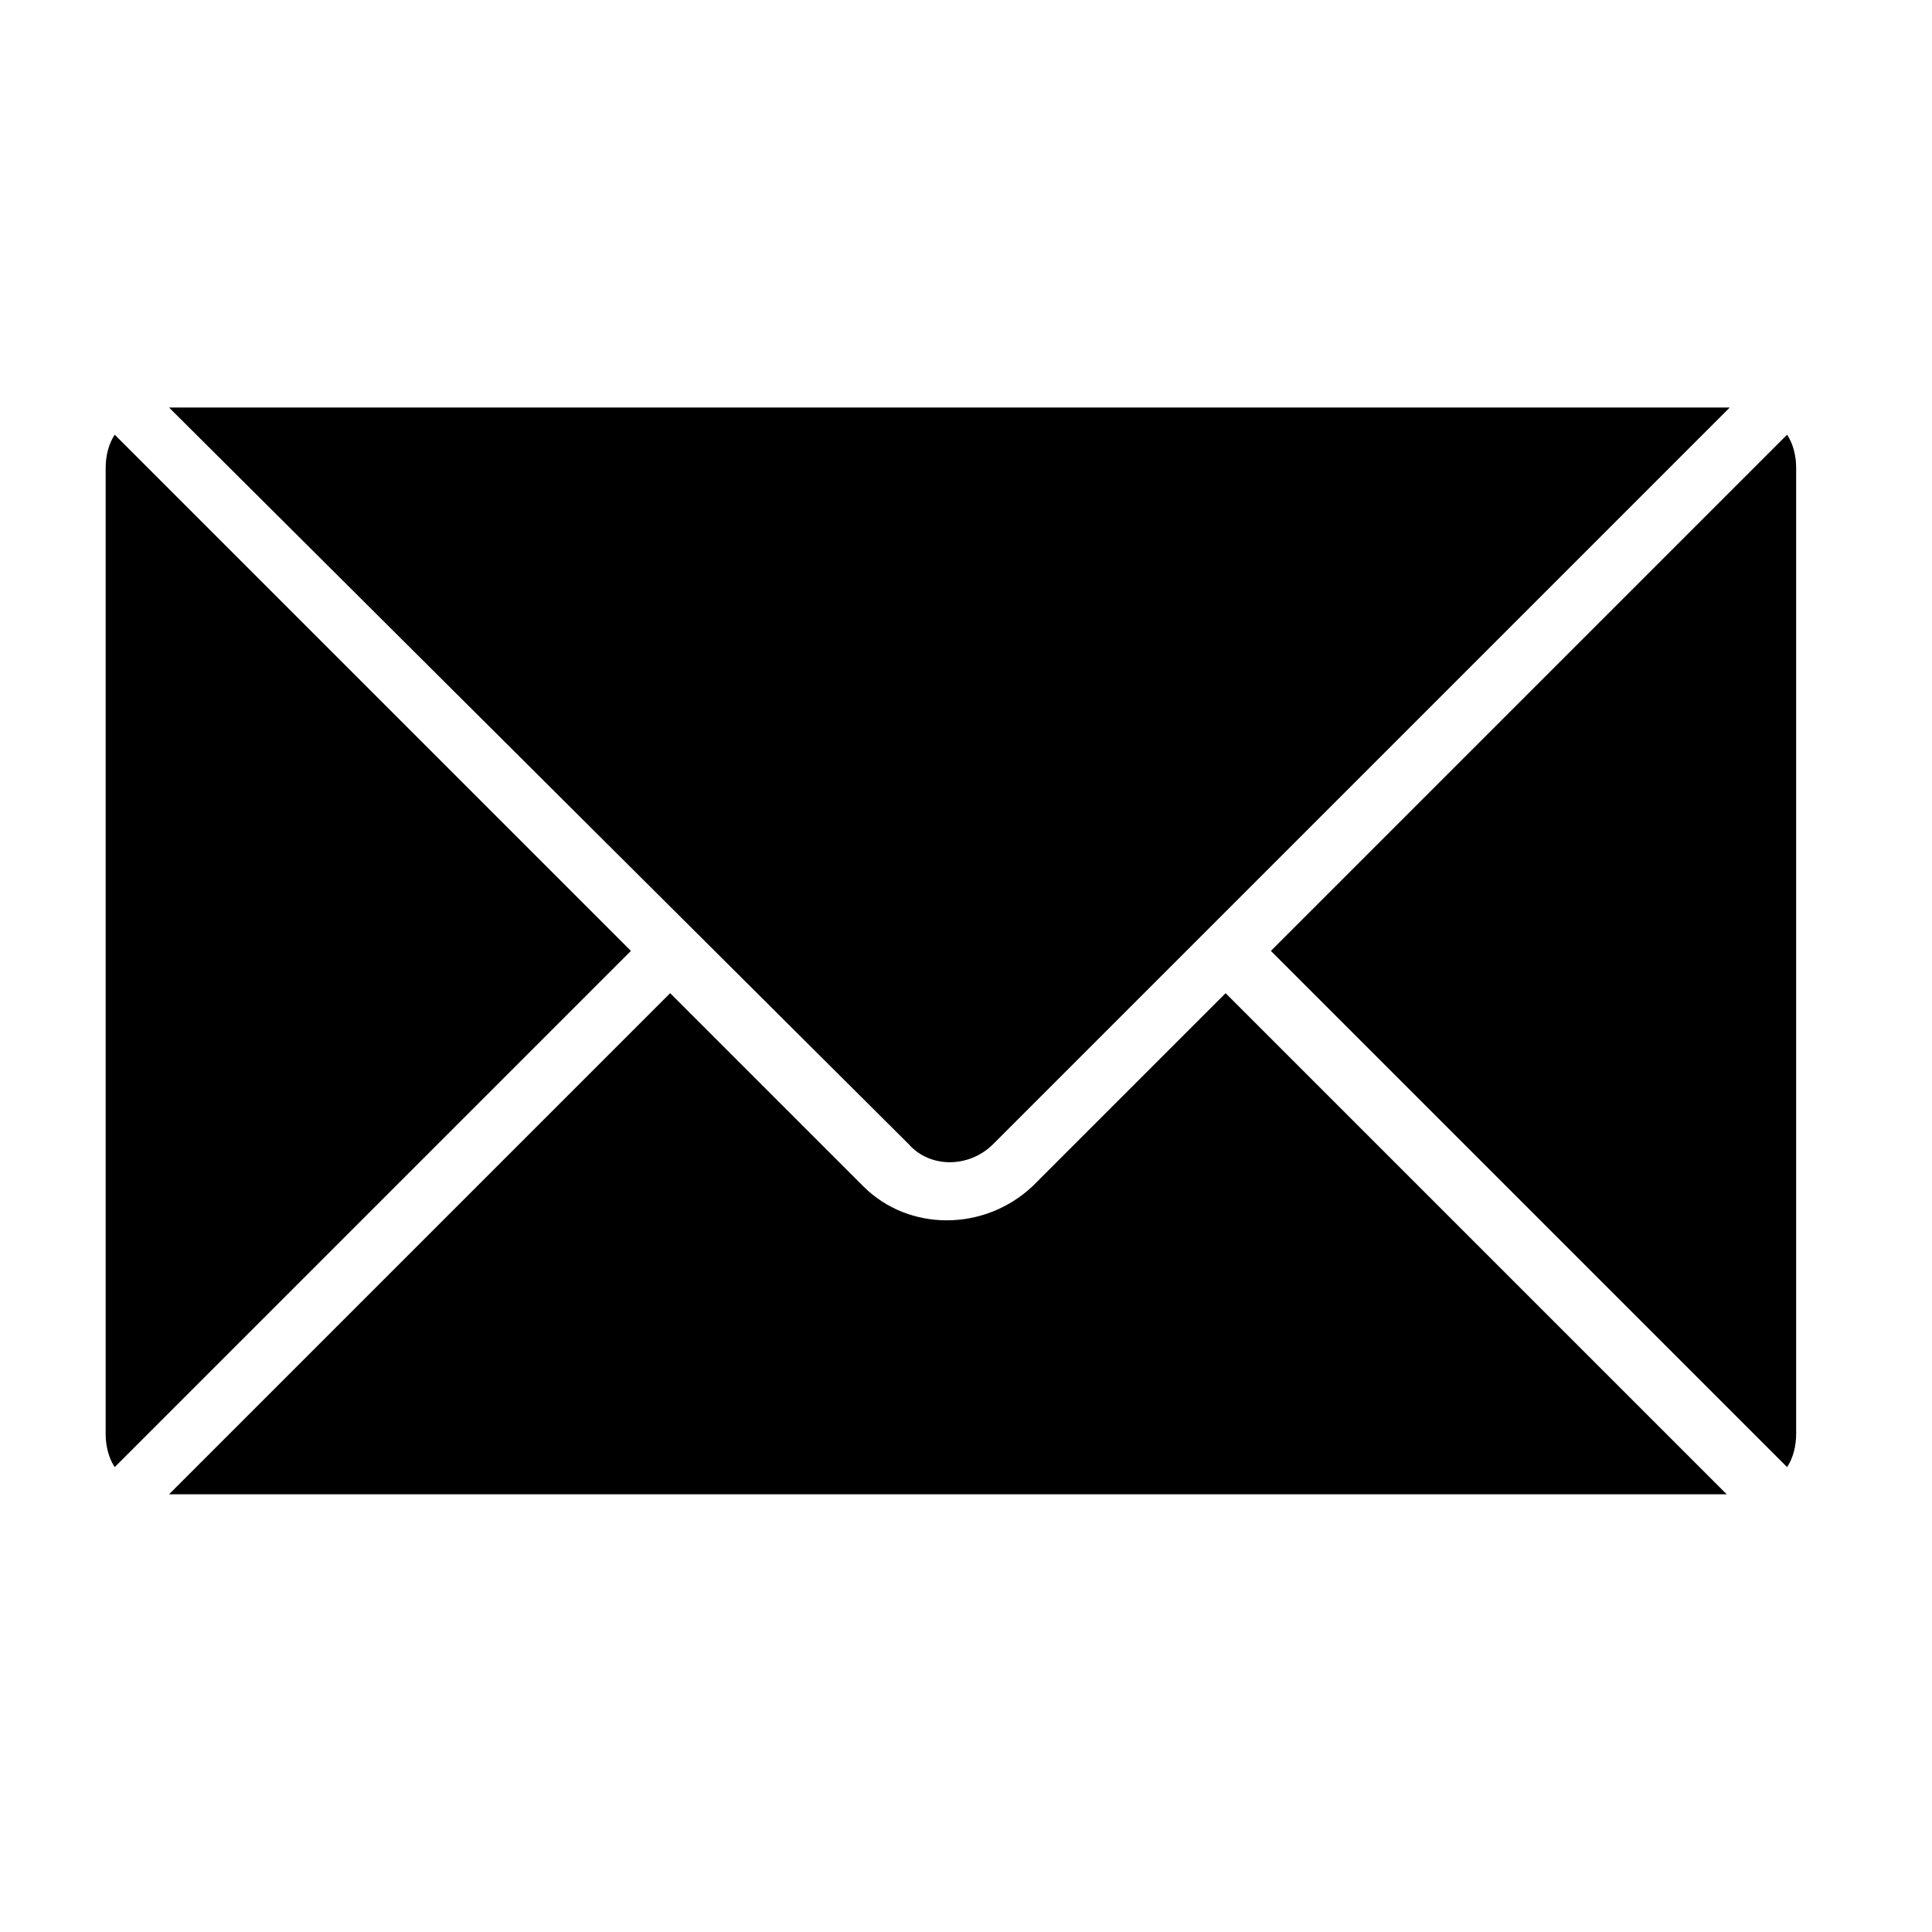 <svg xmlns="http://www.w3.org/2000/svg" viewBox="0 0 64 64"><path fill-rule="evenodd" clip-rule="evenodd" d="M42.1 31.5l17.1-17.1c.2.3.3.7.3 1.1v32c0 .4-.1.8-.3 1.1L42.1 31.5zm-12 6.4L5.6 13.5h51.7L32.9 37.9c-.8.8-2.1.8-2.8 0zM3.8 48.6c-.2-.3-.3-.7-.3-1.1v-32c0-.4.1-.8.3-1.1l17.1 17.1L3.8 48.6zm1.8.9l16.6-16.6 6.4 6.4c1.5 1.5 4 1.5 5.6 0l6.4-6.4 16.6 16.6H5.6z"/></svg>
